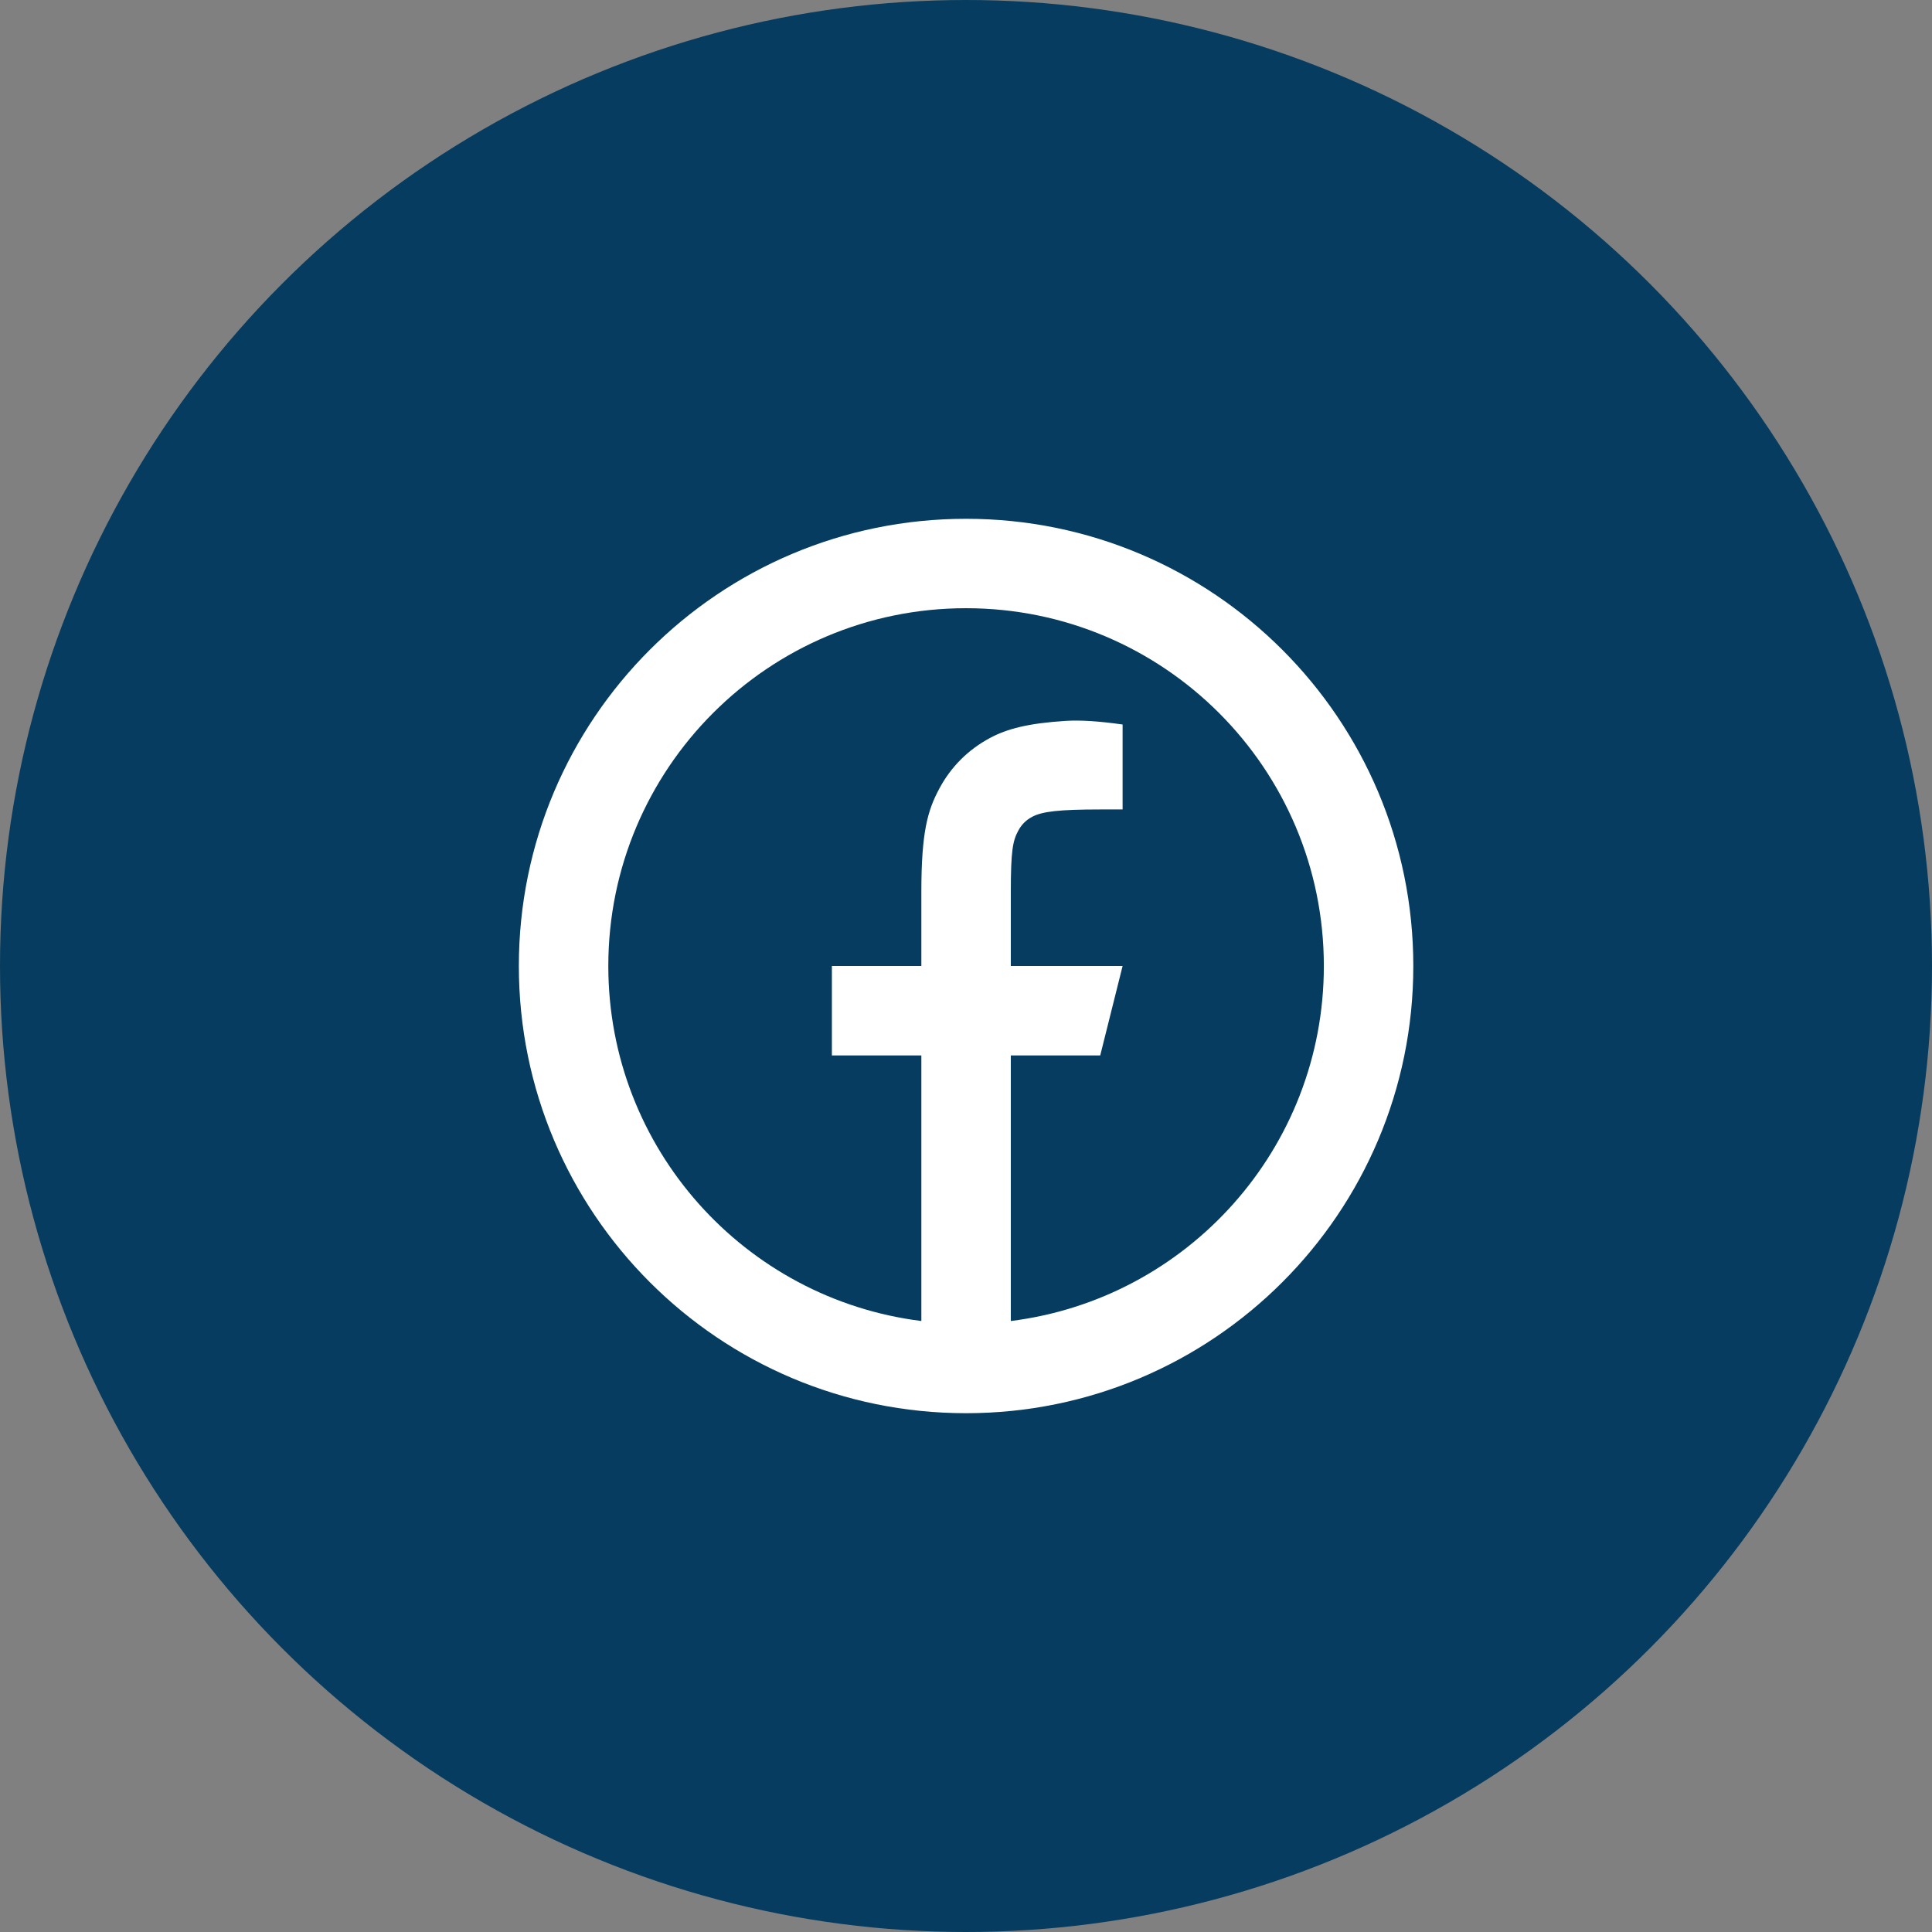 <svg width="36" height="36" viewBox="0 0 36 36" fill="none" xmlns="http://www.w3.org/2000/svg">
    <rect x="0" y="0" width="36" height="36" fill="#808080" stroke="none"/>
    <circle cx="18" cy="18" r="18" fill="#063C5F"/>
    <path d="M18.835 24.615C22.123 24.205 24.668 21.4 24.668 18C24.668 14.318 21.683 11.333 18.001 11.333C14.319 11.333 11.335 14.318 11.335 18C11.335 21.4 13.879 24.205 17.168 24.615V19.667H15.501V18H17.168V16.622C17.168 15.507 17.284 15.103 17.502 14.696C17.72 14.288 18.04 13.969 18.447 13.751C18.766 13.58 19.161 13.477 19.853 13.433C20.127 13.415 20.482 13.438 20.918 13.5V15.083H20.501C19.737 15.083 19.422 15.12 19.233 15.22C19.116 15.283 19.034 15.365 18.972 15.482C18.871 15.67 18.835 15.857 18.835 16.622V18H20.918L20.501 19.667H18.835V24.615ZM18.001 26.333C13.399 26.333 9.668 22.602 9.668 18C9.668 13.398 13.399 9.667 18.001 9.667C22.604 9.667 26.335 13.398 26.335 18C26.335 22.602 22.604 26.333 18.001 26.333Z" fill="white"/>
    </svg>
    